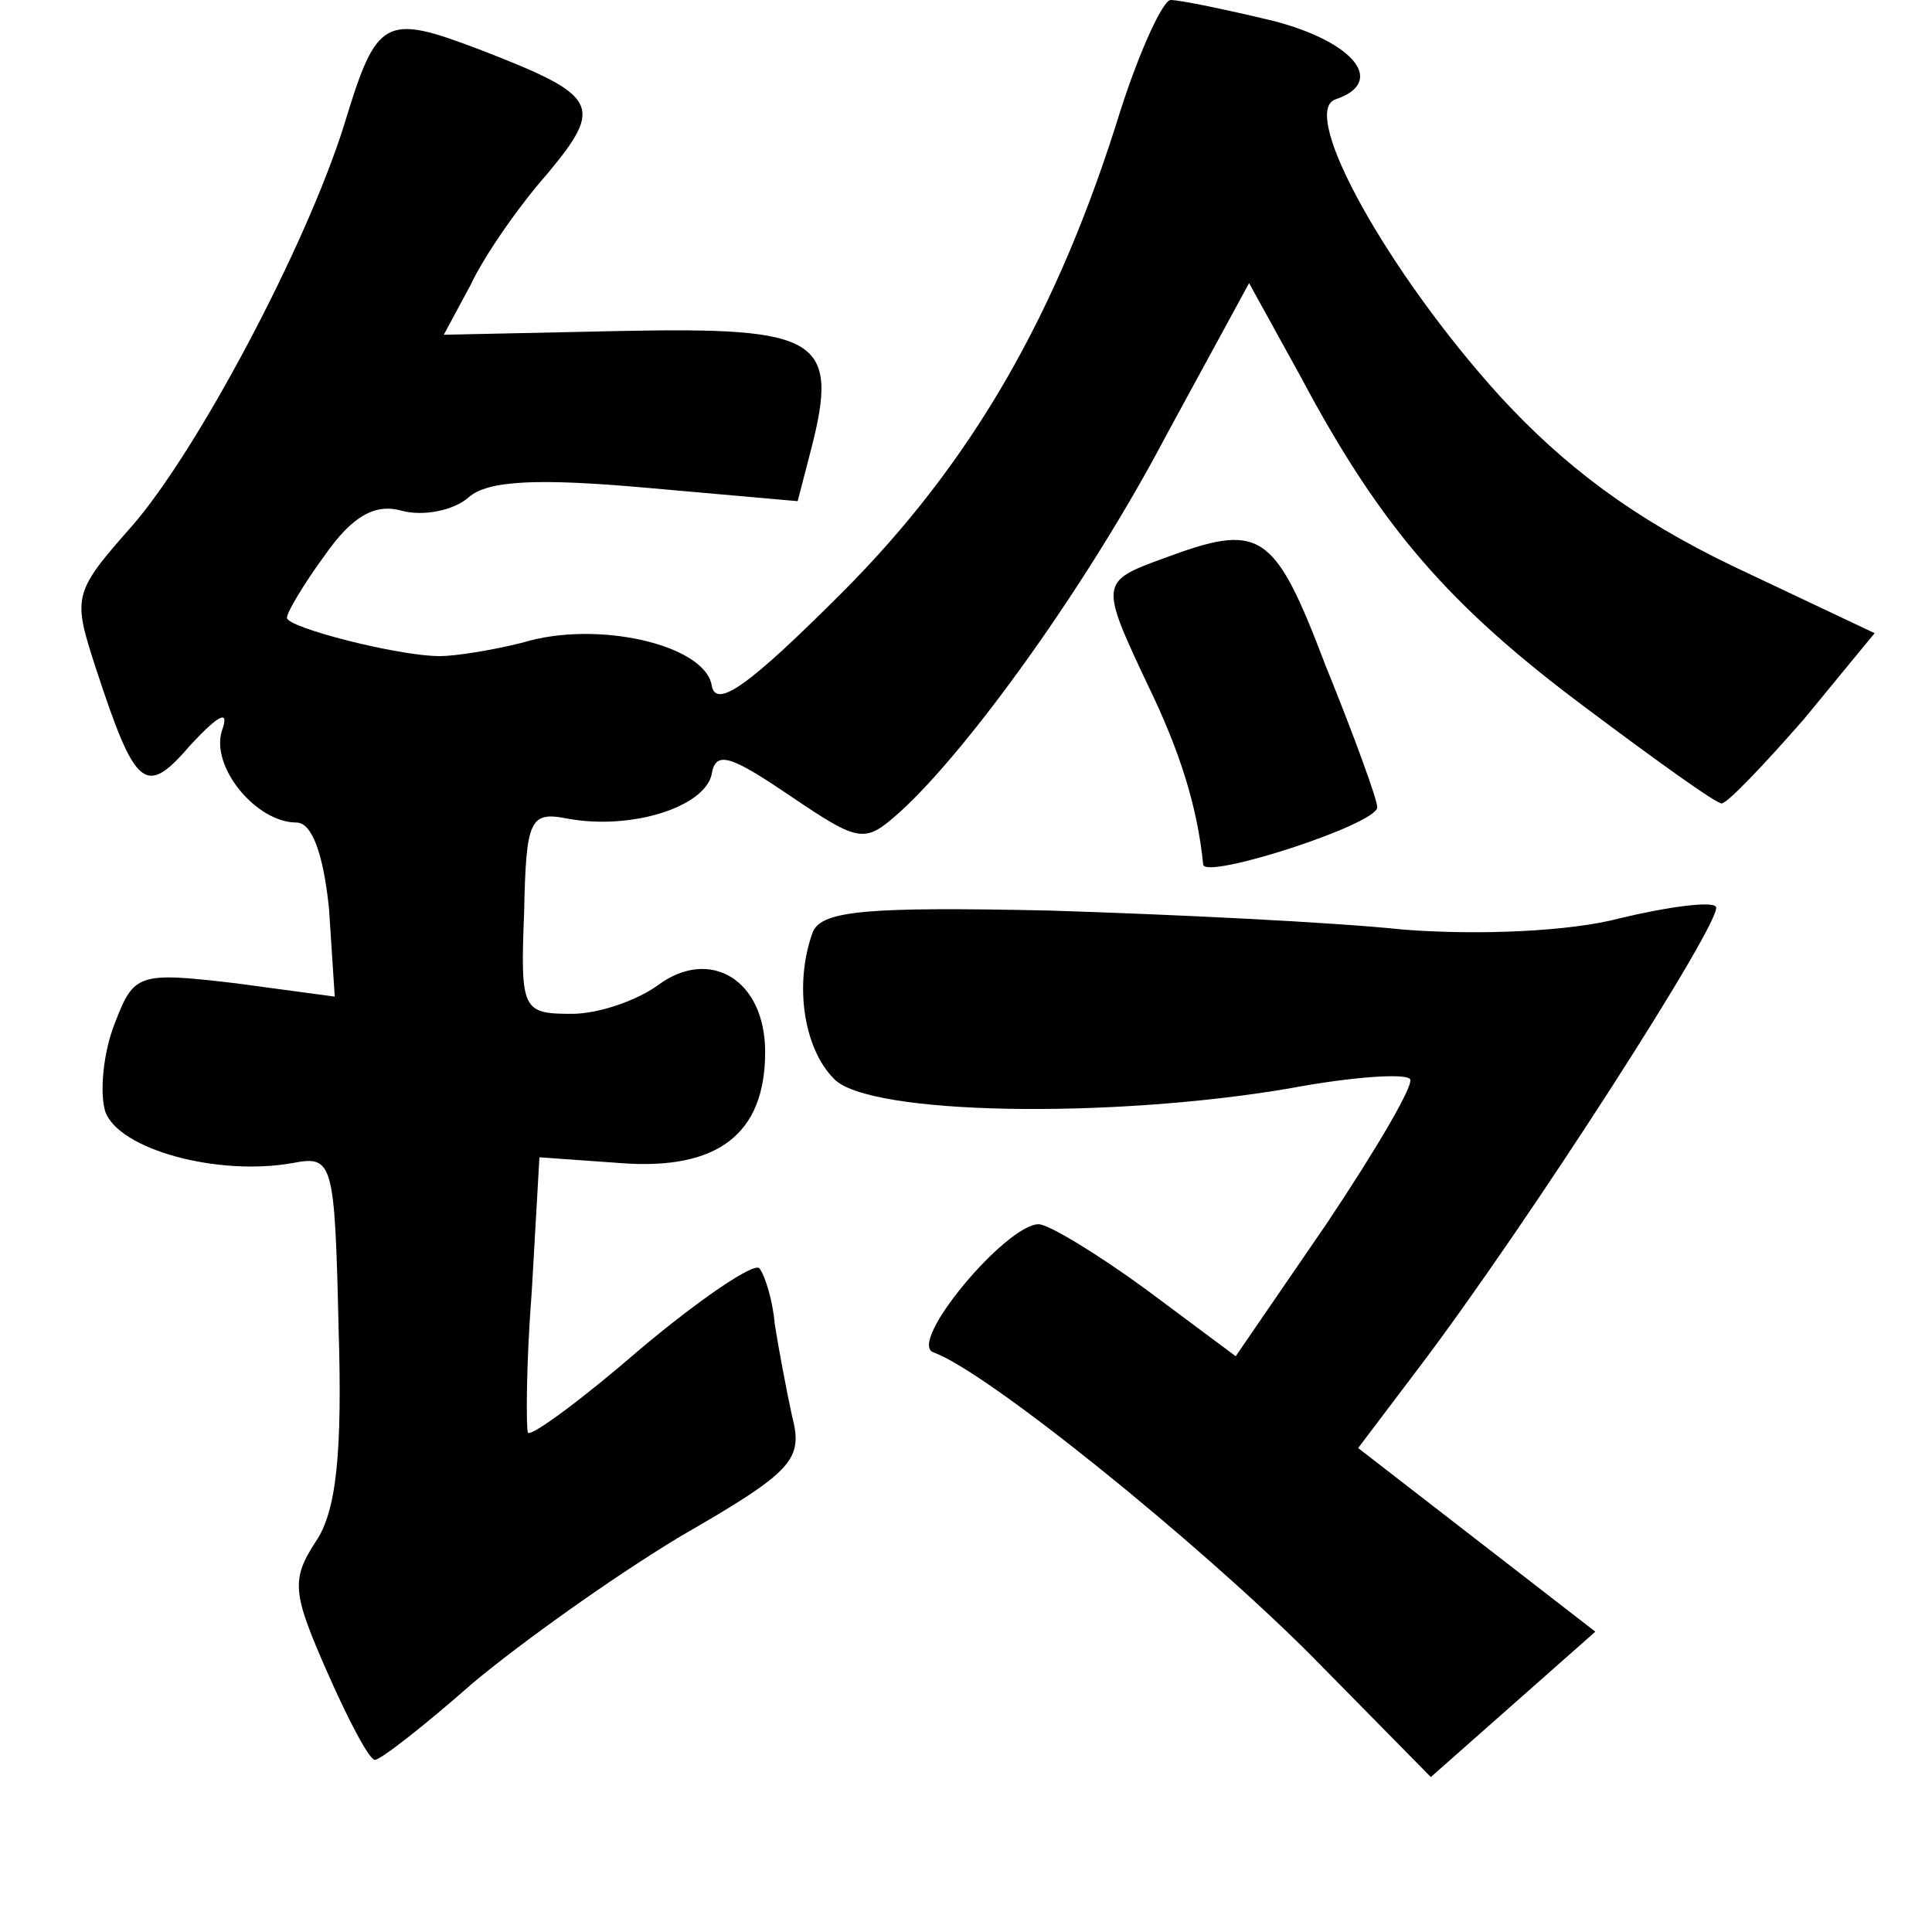 <?xml version="1.0" standalone="no"?>
<!DOCTYPE svg PUBLIC "-//W3C//DTD SVG 20010904//EN"
 "http://www.w3.org/TR/2001/REC-SVG-20010904/DTD/svg10.dtd">
<svg version="1.0" xmlns="http://www.w3.org/2000/svg"
 width="101pt" height="101pt" viewBox="0 0 101 101"
 preserveAspectRatio="xMidYMid meet">
<g transform="translate(0,101) scale(0.1,-0.1)"
fill="#000000" stroke="none">
<path d="M586 953 c-33 -107 -78 -185 -146 -253 -49 -49 -66 -61 -68 -48 -4
21 -60 34 -99 22 -16 -4 -35 -7 -43 -7 -22 0 -80 15 -80 20 0 3 9 18 20 33 14
20 26 27 40 23 11 -3 27 0 35 7 10 9 37 10 93 5 l79 -7 7 27 c15 58 4 64 -98
62 l-94 -2 14 26 c7 15 25 41 40 58 30 36 27 41 -35 65 -50 19 -54 17 -71 -39
-20 -64 -77 -171 -111 -210 -31 -35 -31 -37 -19 -74 21 -64 26 -68 50 -40 15
16 20 18 16 7 -6 -19 18 -48 39 -48 8 0 14 -16 17 -45 l3 -46 -52 7 c-51 6
-53 5 -63 -21 -6 -15 -8 -36 -5 -46 7 -20 59 -34 98 -27 21 4 22 1 24 -86 2
-65 -1 -96 -12 -112 -13 -20 -12 -27 6 -68 11 -25 22 -46 25 -46 3 0 26 18 51
40 25 21 74 56 109 77 59 34 64 40 58 63 -3 14 -7 35 -9 48 -1 12 -5 25 -8 29
-3 3 -31 -16 -62 -42 -30 -26 -57 -46 -59 -44 -1 2 -1 36 2 74 l4 70 42 -3
c51 -4 76 15 76 58 0 38 -29 55 -56 35 -11 -8 -31 -15 -45 -15 -26 0 -27 2
-25 53 1 49 3 53 23 49 33 -6 71 6 75 23 2 13 10 10 41 -11 37 -25 39 -25 58
-8 36 33 98 119 139 197 l43 79 27 -49 c42 -79 78 -120 149 -173 36 -27 68
-50 71 -50 3 0 22 20 43 44 l37 45 -74 35 c-52 25 -88 52 -122 89 -58 64 -105
148 -86 155 27 9 10 30 -32 41 -25 6 -49 11 -54 11 -4 0 -16 -26 -26 -57z"/>
<path d="M608 718 c-33 -12 -33 -13 -8 -66 17 -35 26 -64 29 -94 1 -8 91 21
91 30 0 4 -12 37 -27 74 -27 71 -34 75 -85 56z"/>
<path d="M425 523 c-10 -27 -5 -61 11 -77 18 -19 144 -21 238 -5 32 6 60 8 63
5 3 -2 -17 -36 -43 -75 l-48 -70 -47 35 c-26 19 -51 34 -56 34 -17 0 -69 -62
-55 -67 28 -10 138 -99 197 -158 l63 -64 43 38 43 38 -62 48 -62 48 31 41 c57
75 161 237 156 242 -2 3 -25 0 -50 -6 -26 -7 -74 -9 -113 -6 -38 4 -122 8
-186 10 -94 2 -118 0 -123 -11z"/>
</g>
</svg>
